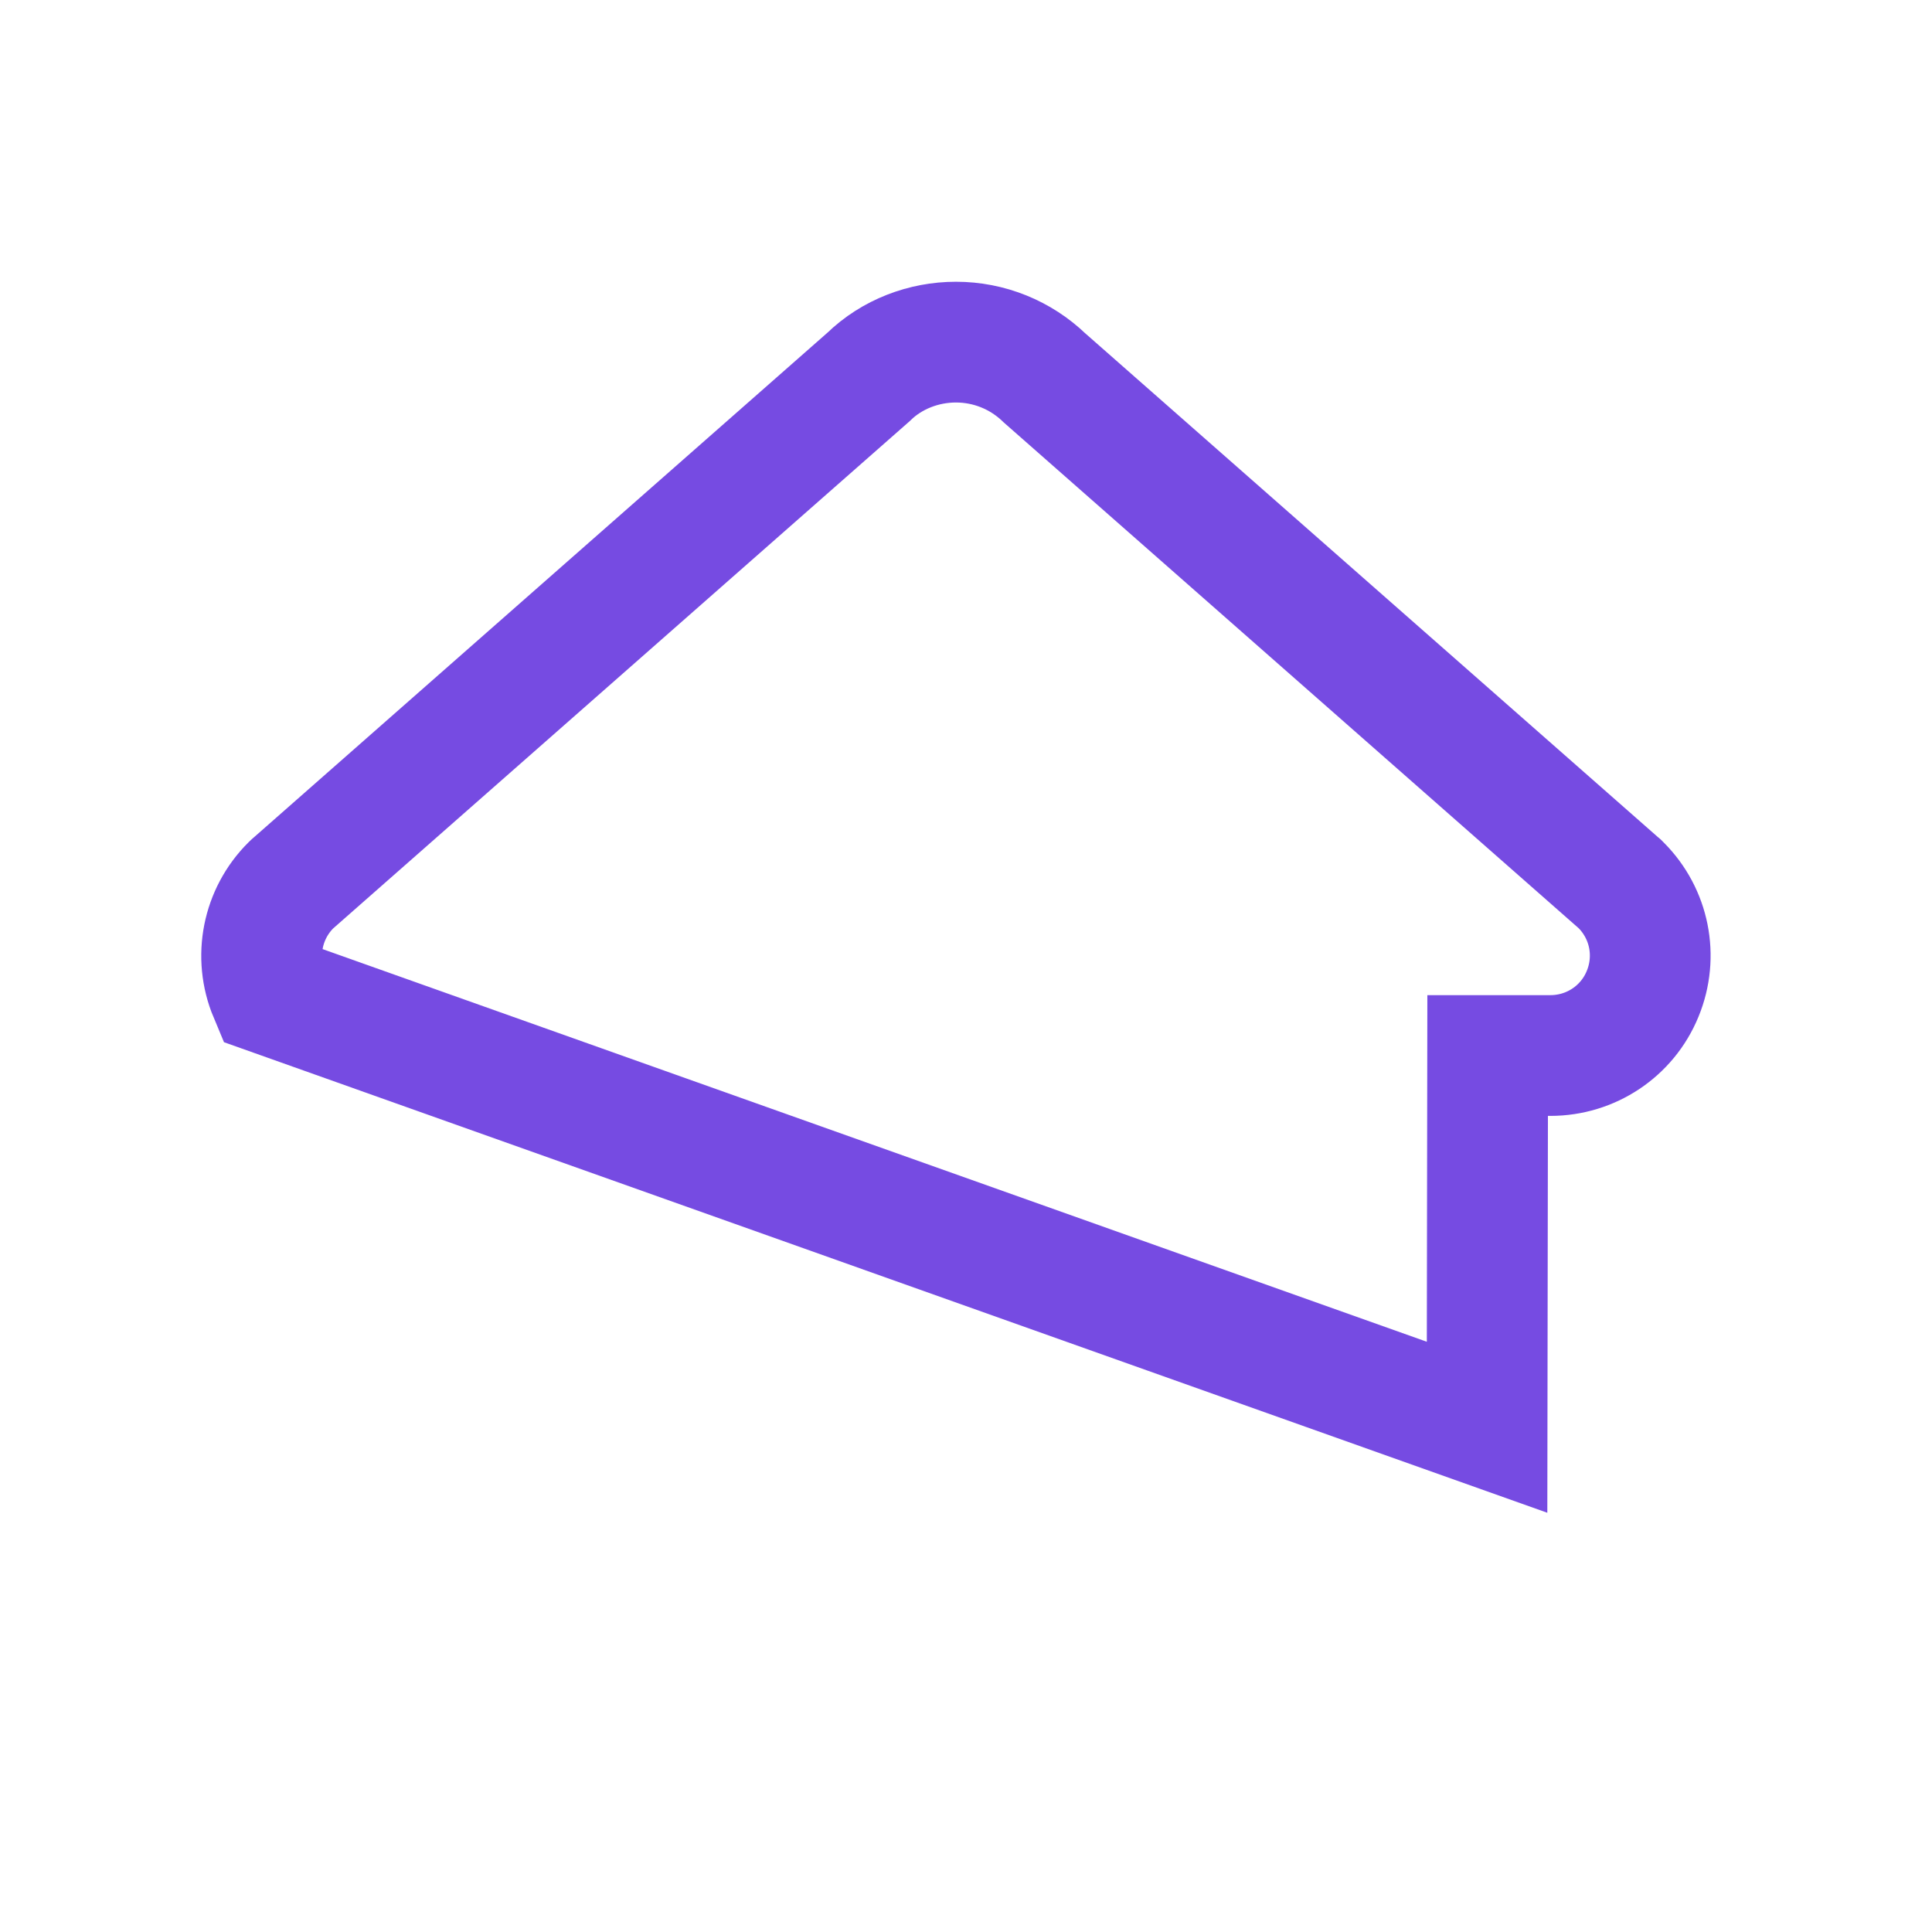 <svg width="24" height="24" viewBox="0 0 24 24" fill="none" xmlns="http://www.w3.org/2000/svg">
<g id="Icon">
<path id="Vector" d="M3.616 10.995C3.257 11.351 3.152 11.888 3.346 12.351L18.473 17.73L18.48 13.112H19.26C19.758 13.112 20.214 12.815 20.406 12.344C20.597 11.879 20.491 11.351 20.137 10.996L20.12 10.979L20.101 10.963L12.976 4.695C12.68 4.409 12.287 4.25 11.875 4.25C11.476 4.25 11.079 4.4 10.79 4.682L3.648 10.966L3.632 10.98L3.616 10.995Z" stroke="#764BE2" stroke-width="1.5"/>
</g>
</svg>
